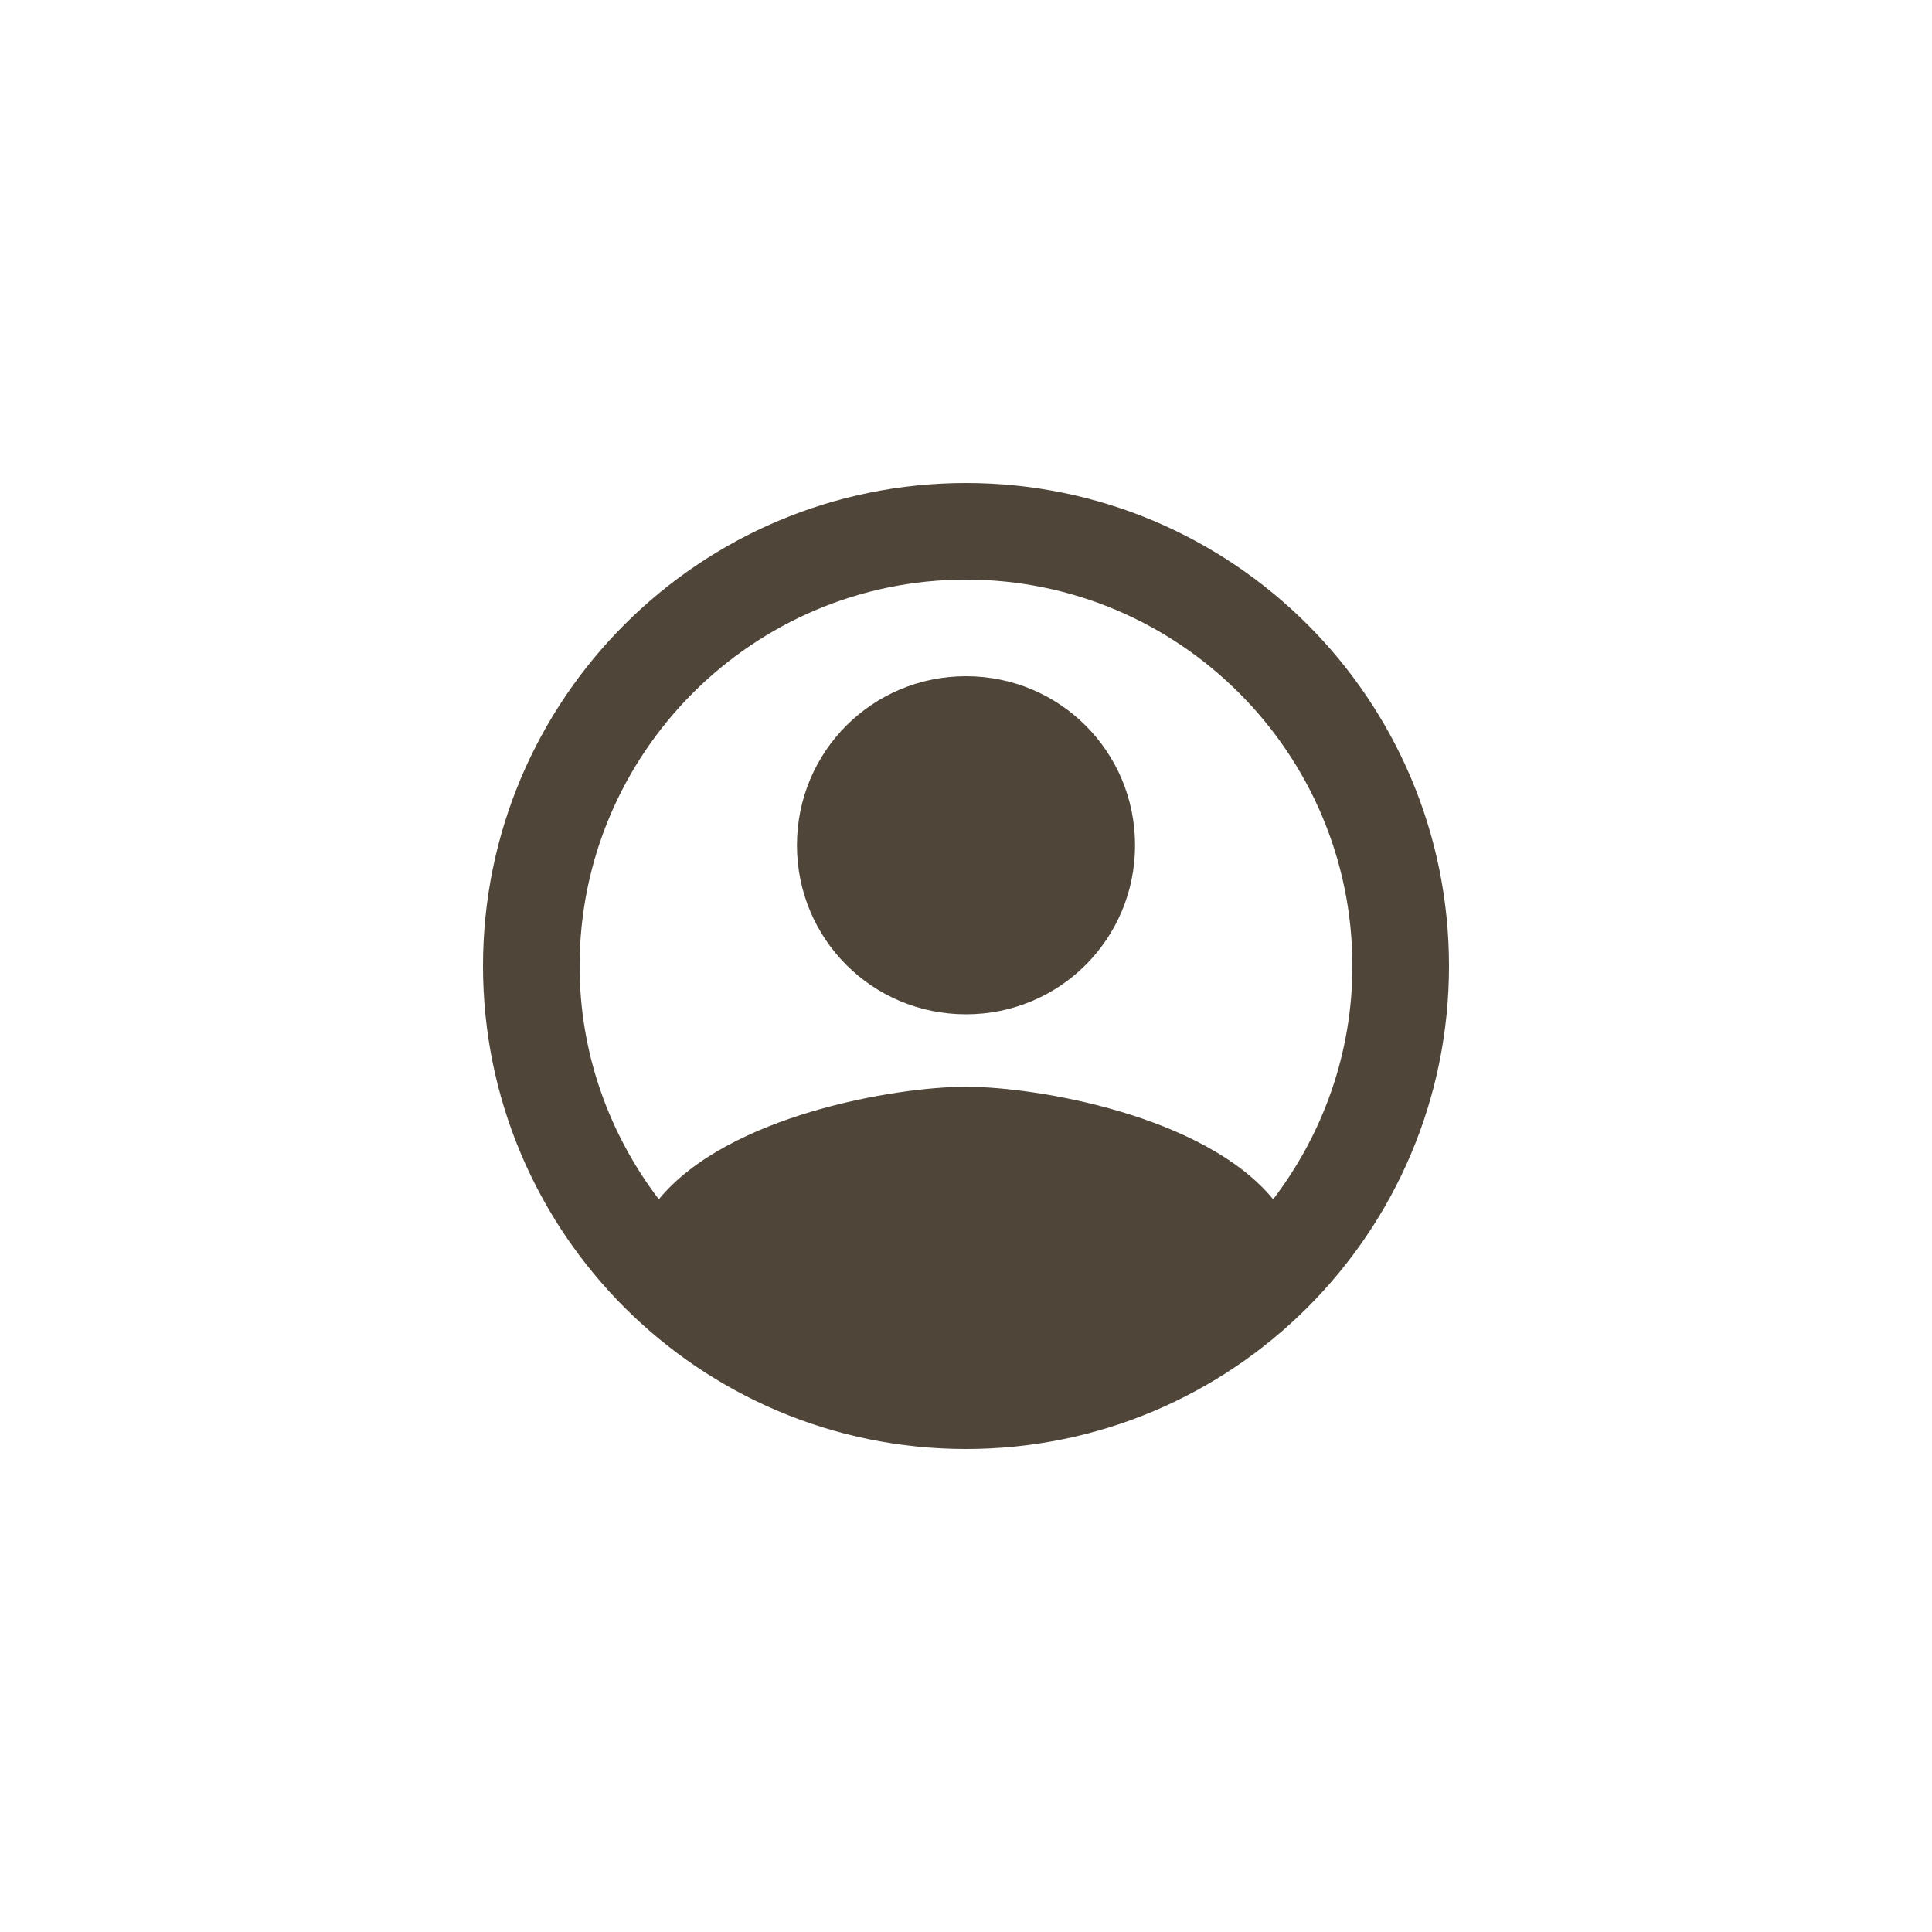 <svg width="40" height="40" viewBox="0 0 40 40" fill="none" xmlns="http://www.w3.org/2000/svg">
<g clip-path="url(#clip0_54704_101)">
<path fill-rule="evenodd" clip-rule="evenodd" d="M20 10C14.48 10 10 14.48 10 20C10 25.52 14.48 30 20 30C25.52 30 30 25.52 30 20C30 14.48 25.52 10 20 10ZM26.36 24.83C24.93 23.09 21.46 22.5 20 22.5C18.54 22.5 15.07 23.09 13.64 24.83C12.62 23.49 12 21.82 12 20C12 15.59 15.59 12 20 12C24.41 12 28 15.59 28 20C28 21.82 27.38 23.49 26.36 24.83ZM16.5 17.5C16.5 15.56 18.06 14 20 14C21.94 14 23.5 15.56 23.5 17.5C23.5 19.44 21.94 21 20 21C18.06 21 16.5 19.44 16.5 17.5Z" fill="#4F4539"/>
</g>
<defs>
<clipPath id="clip0_54704_101">
<rect width="40" height="40" rx="20" fill="white"/>
</clipPath>
</defs>
</svg>
